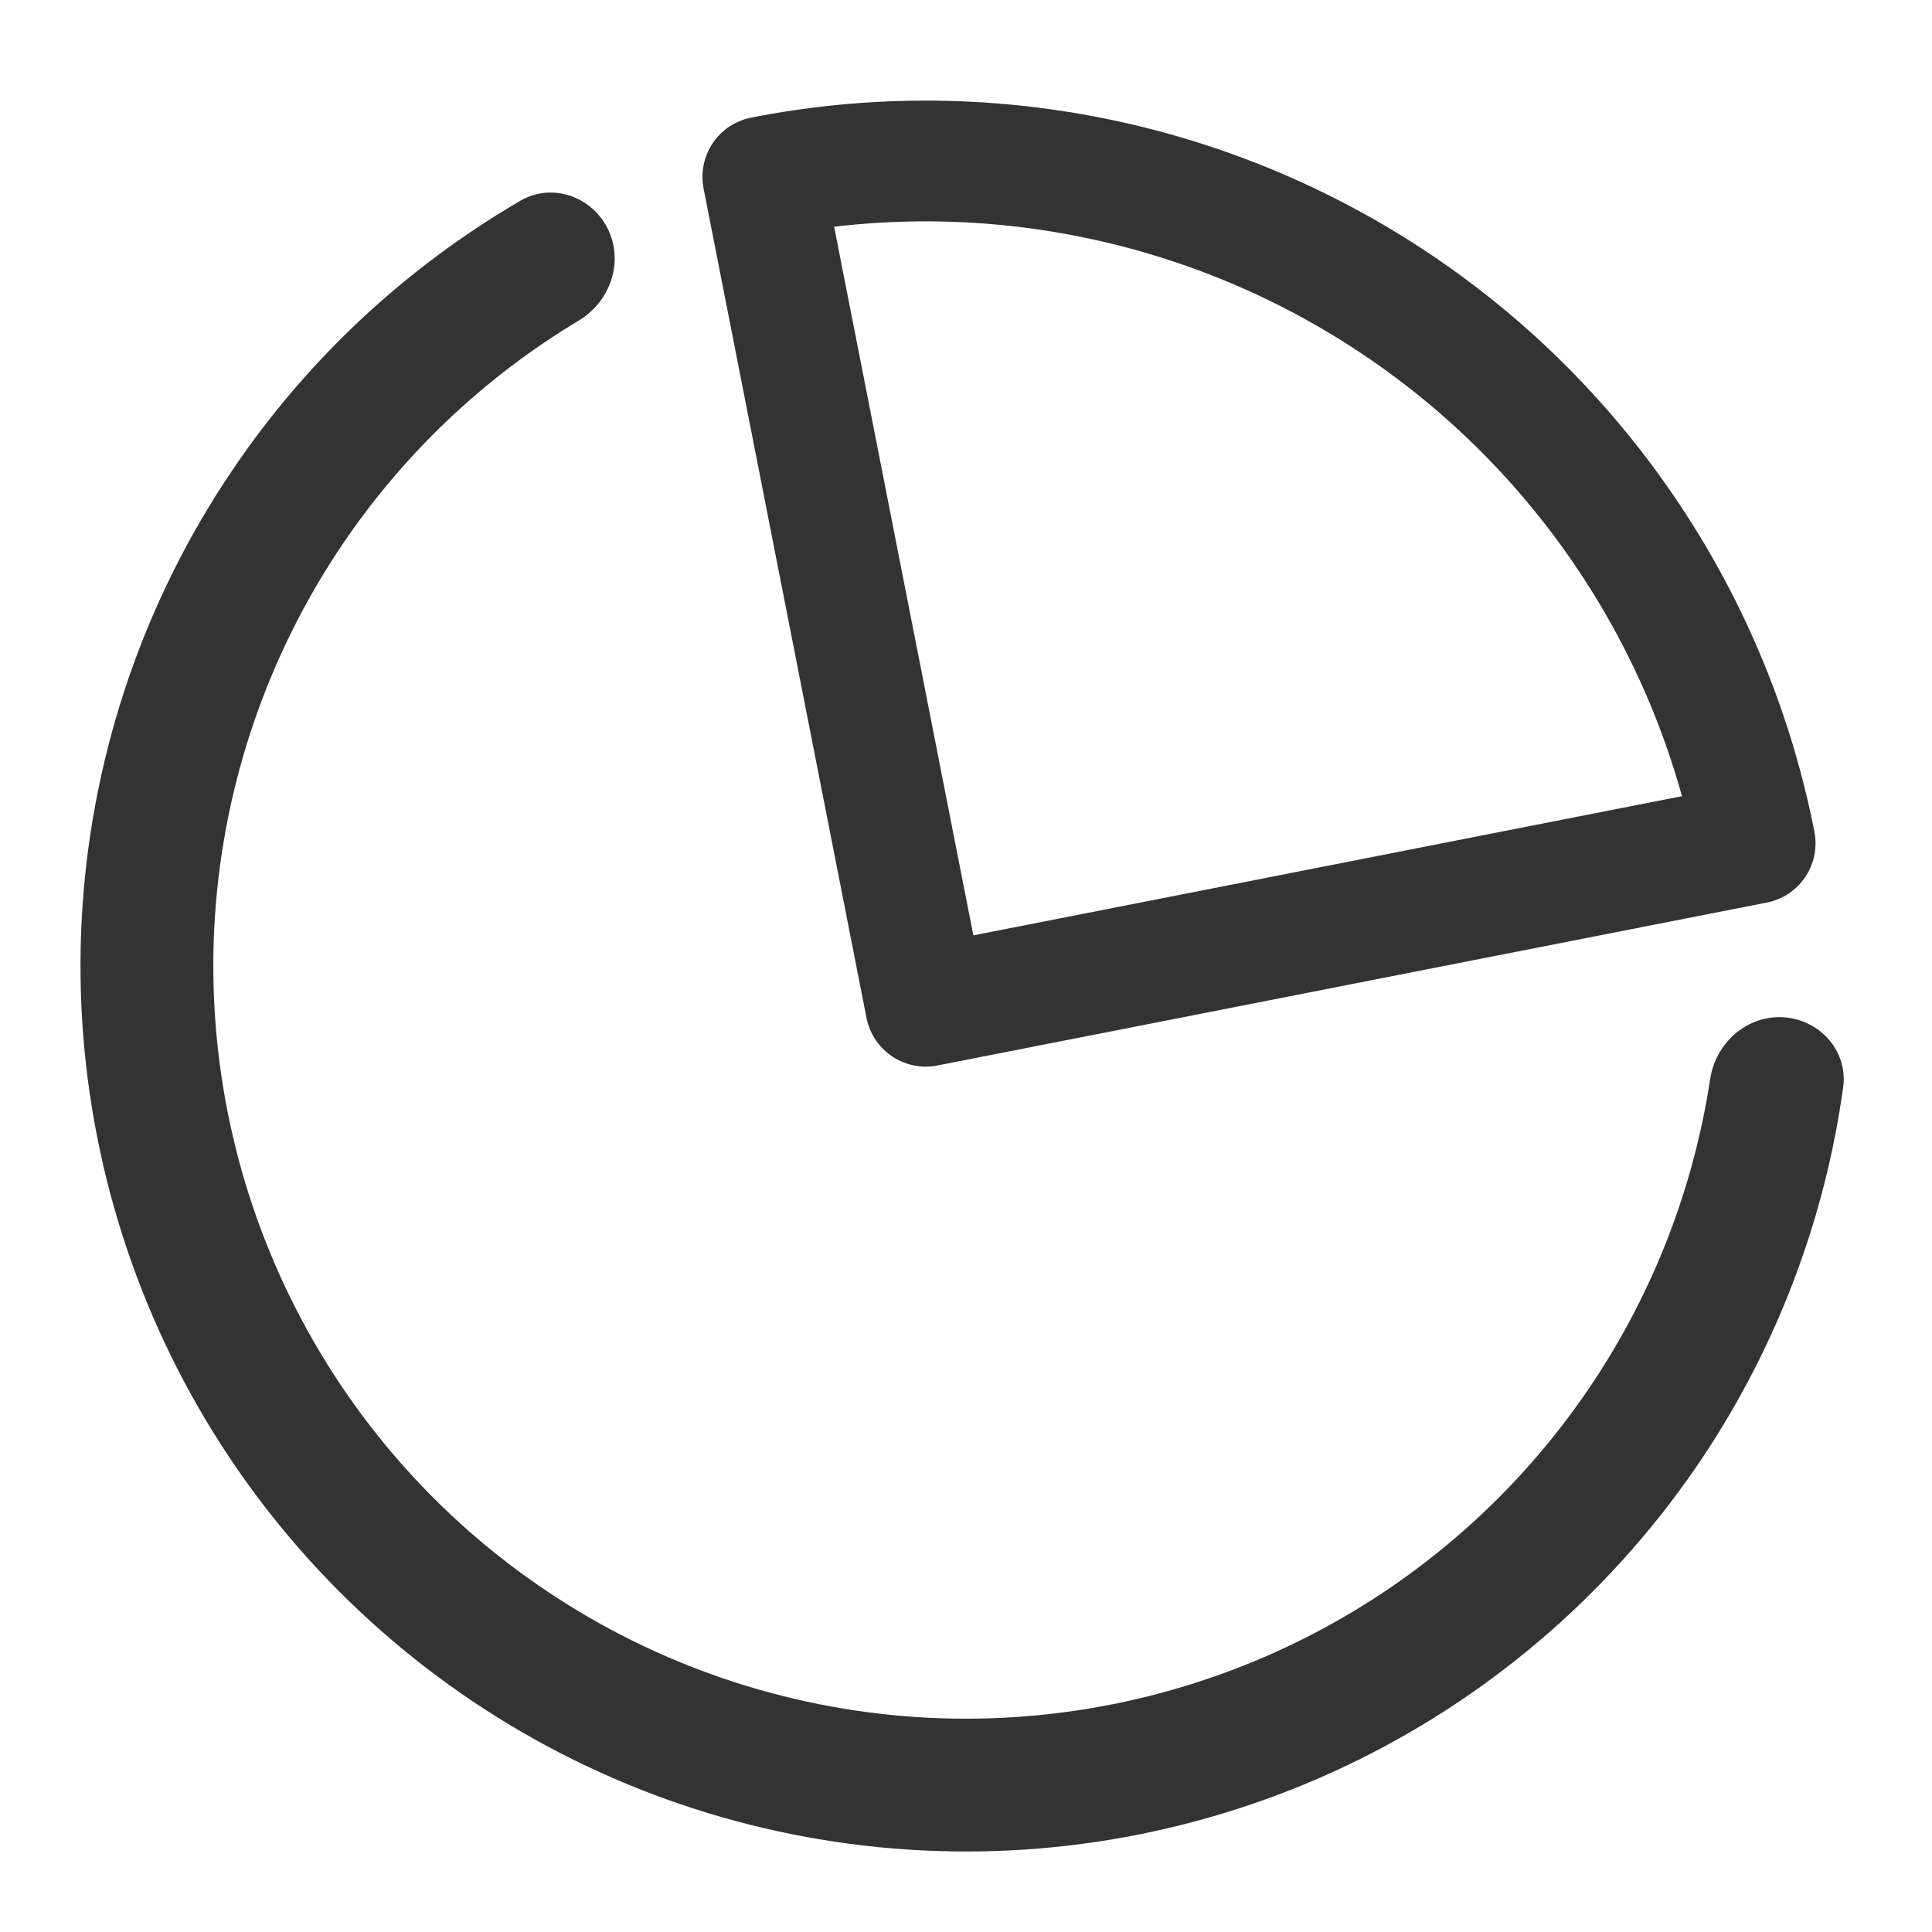 <svg width="24" height="24" viewBox="0 0 24 24" fill="none" xmlns="http://www.w3.org/2000/svg">
<path d="M7.553 2.848C7.354 2.439 6.858 2.265 6.464 2.494C5.037 3.326 3.811 4.47 2.883 5.846C1.8 7.449 1.16 9.31 1.026 11.241C0.893 13.171 1.271 15.102 2.122 16.84C2.973 18.577 4.268 20.059 5.875 21.137C7.482 22.214 9.345 22.849 11.276 22.976C13.207 23.104 15.137 22.719 16.872 21.863C18.606 21.006 20.084 19.706 21.157 18.096C22.076 16.714 22.669 15.146 22.896 13.51C22.959 13.058 22.61 12.666 22.155 12.637C21.7 12.609 21.312 12.955 21.244 13.406C21.039 14.752 20.542 16.042 19.783 17.181C18.872 18.55 17.615 19.655 16.141 20.383C14.666 21.111 13.025 21.438 11.384 21.33C9.743 21.221 8.16 20.682 6.794 19.766C5.428 18.851 4.327 17.591 3.604 16.114C2.88 14.637 2.559 12.995 2.672 11.354C2.786 9.714 3.33 8.132 4.25 6.769C5.016 5.634 6.02 4.684 7.188 3.983C7.579 3.749 7.752 3.258 7.553 2.848Z" fill="#333333"/>
<path d="M21.803 10.476C21.537 9.123 21.008 7.836 20.244 6.688C19.481 5.539 18.499 4.552 17.355 3.784C16.21 3.015 14.925 2.479 13.573 2.207C12.222 1.934 10.829 1.931 9.476 2.197L11.5 12.5L21.803 10.476Z" stroke="#333333" stroke-width="1.5" stroke-linejoin="round"/>
</svg>
